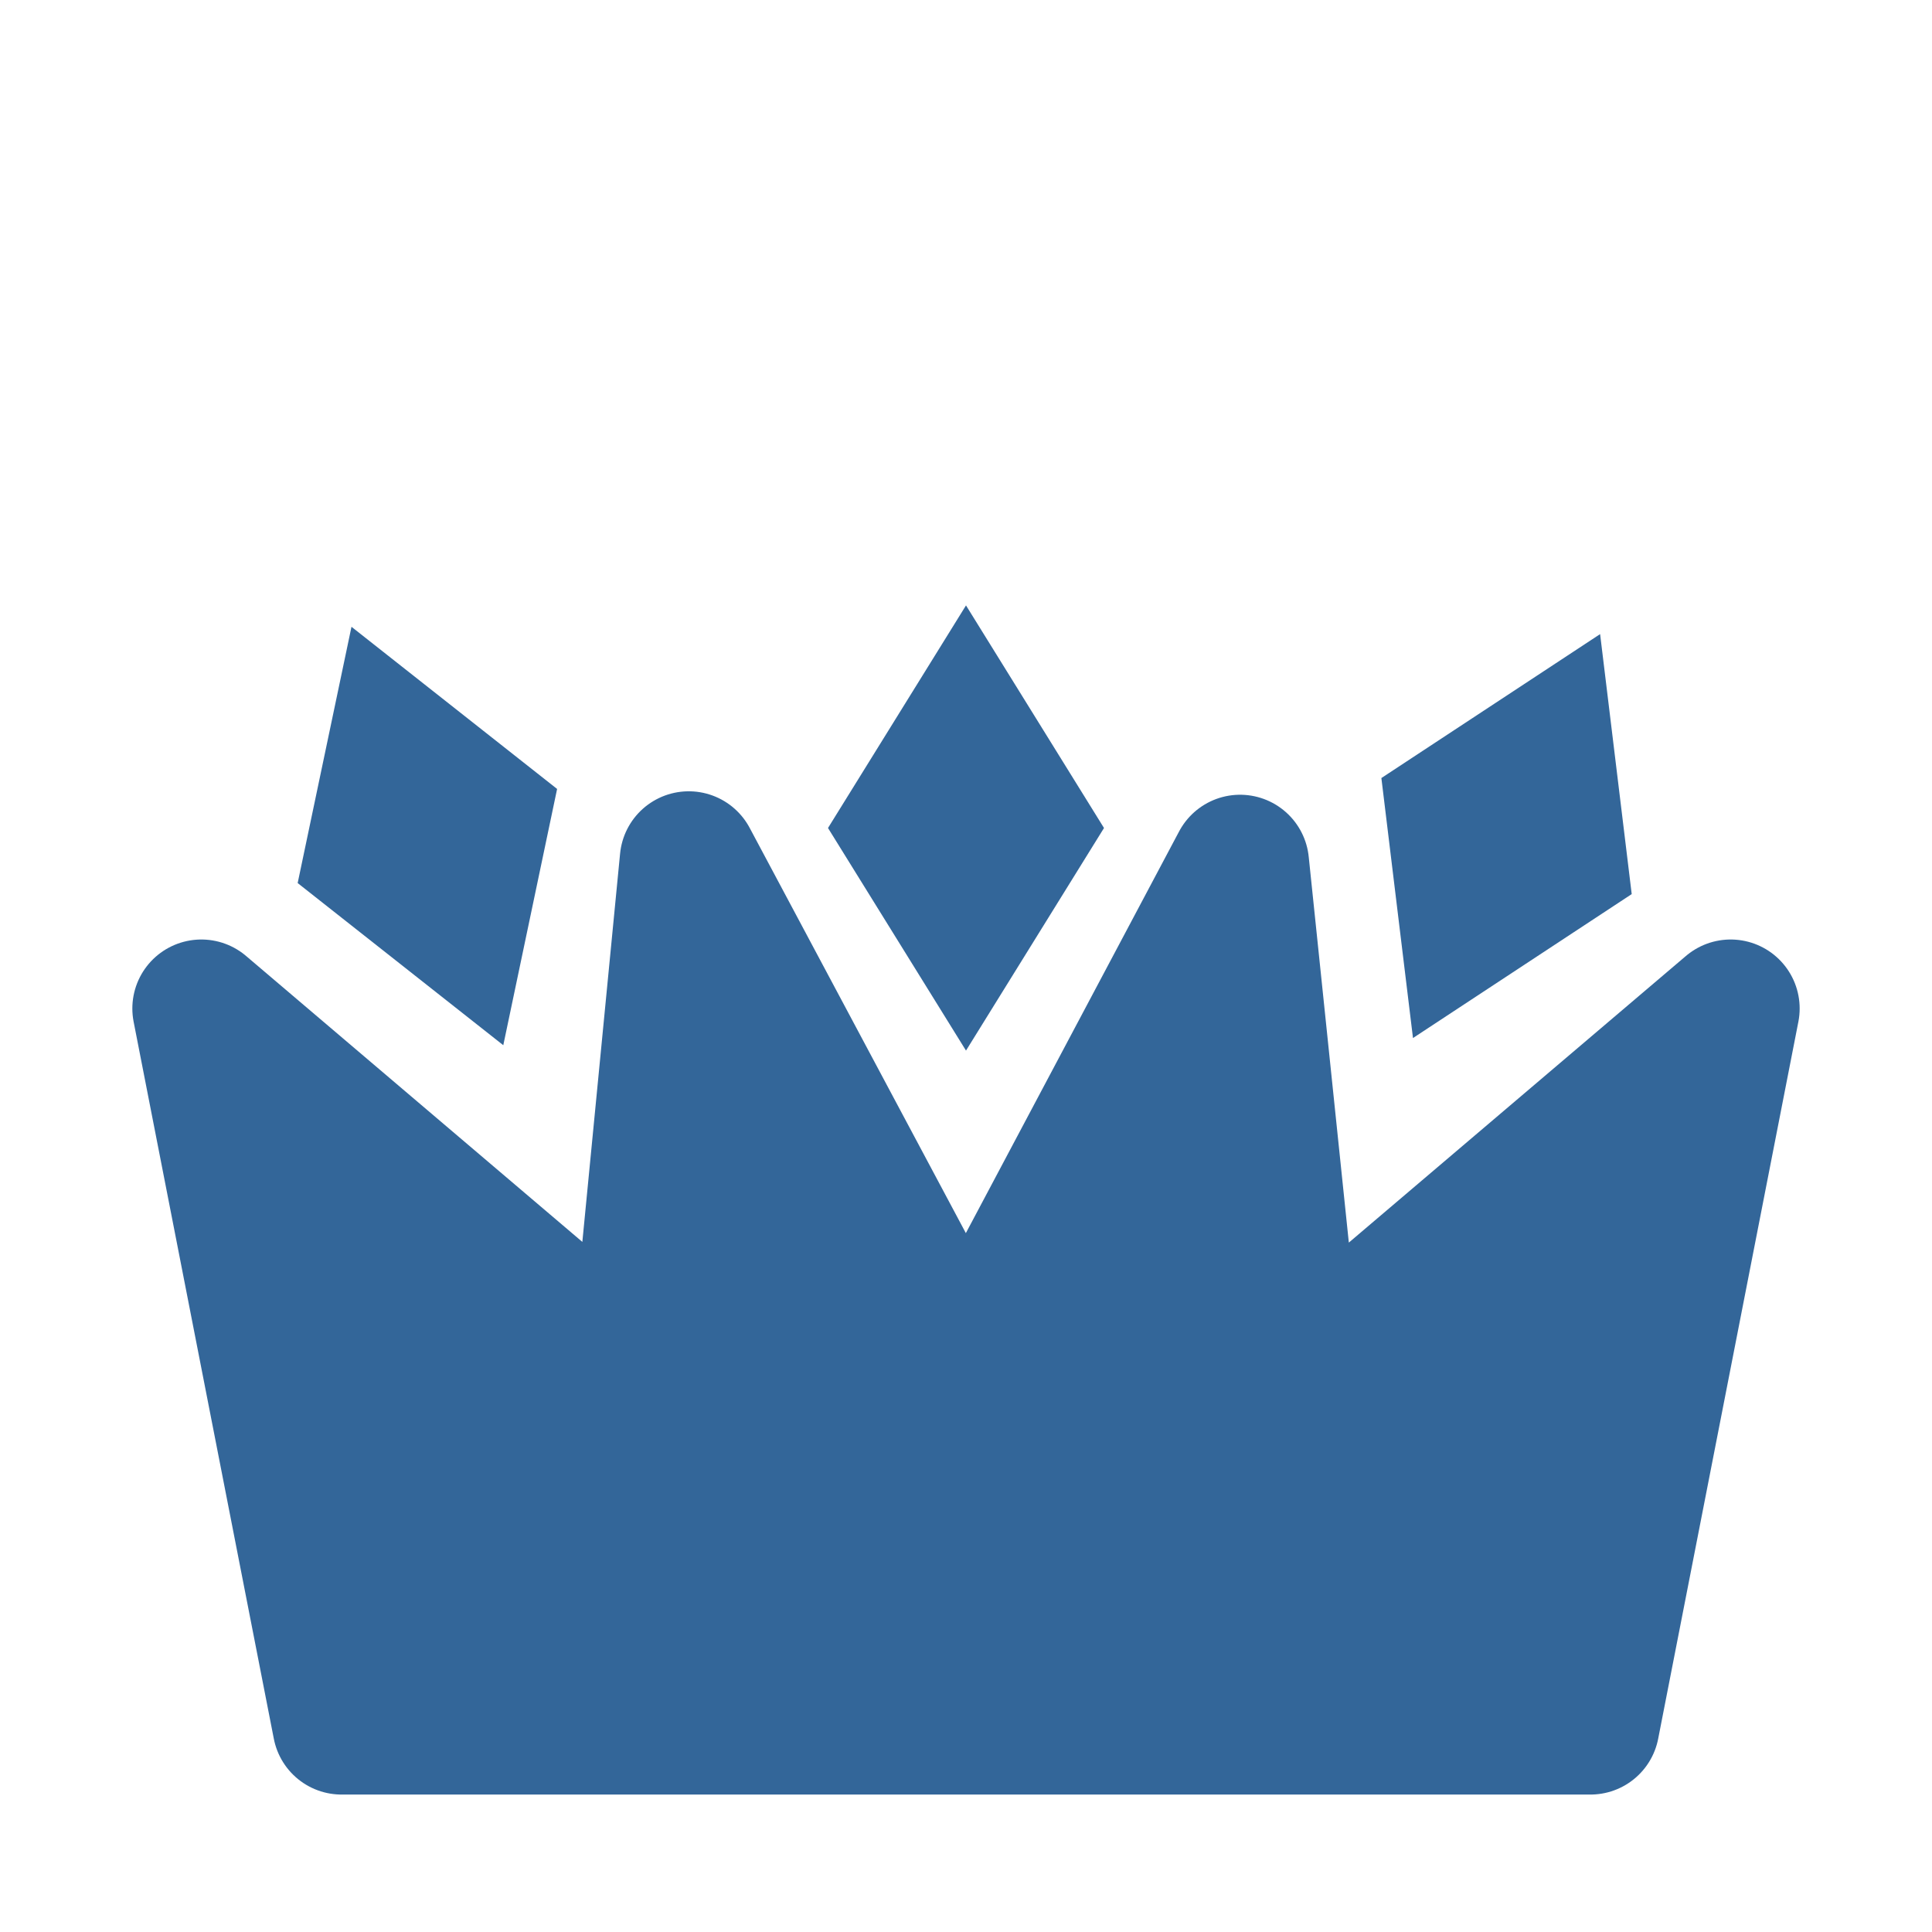 <svg xmlns="http://www.w3.org/2000/svg" xmlns:svg="http://www.w3.org/2000/svg" id="svg2" width="14" height="14" version="1.1" viewBox="0 0 14 14"><g id="layer2" transform="translate(0,-1)"><path fill="#369" fill-opacity="1" fill-rule="nonzero" stroke="#369" stroke-linejoin="round" d="m 2.475,13.504 9.05,0 L 12.541,8.308 9.375,11 8.986,7.259 7,11 4.991,7.234 4.625,11 1.459,8.308 z"/><path id="path3002" fill="#369" fill-opacity="1" fill-rule="nonzero" stroke="none" d="M 7,5.387 6,7 7,8.613 8,7 z"/><path id="path5813" fill="#369" fill-opacity="1" fill-rule="nonzero" stroke="none" d="M 2.547,5.542 2.157,7.399 3.647,8.574 4.037,6.717 z"/><path id="path5815" fill="#369" fill-opacity="1" fill-rule="nonzero" stroke="none" d="m 11.595,5.595 -1.585,1.043 0.229,1.884 1.585,-1.043 z"/></g></svg>